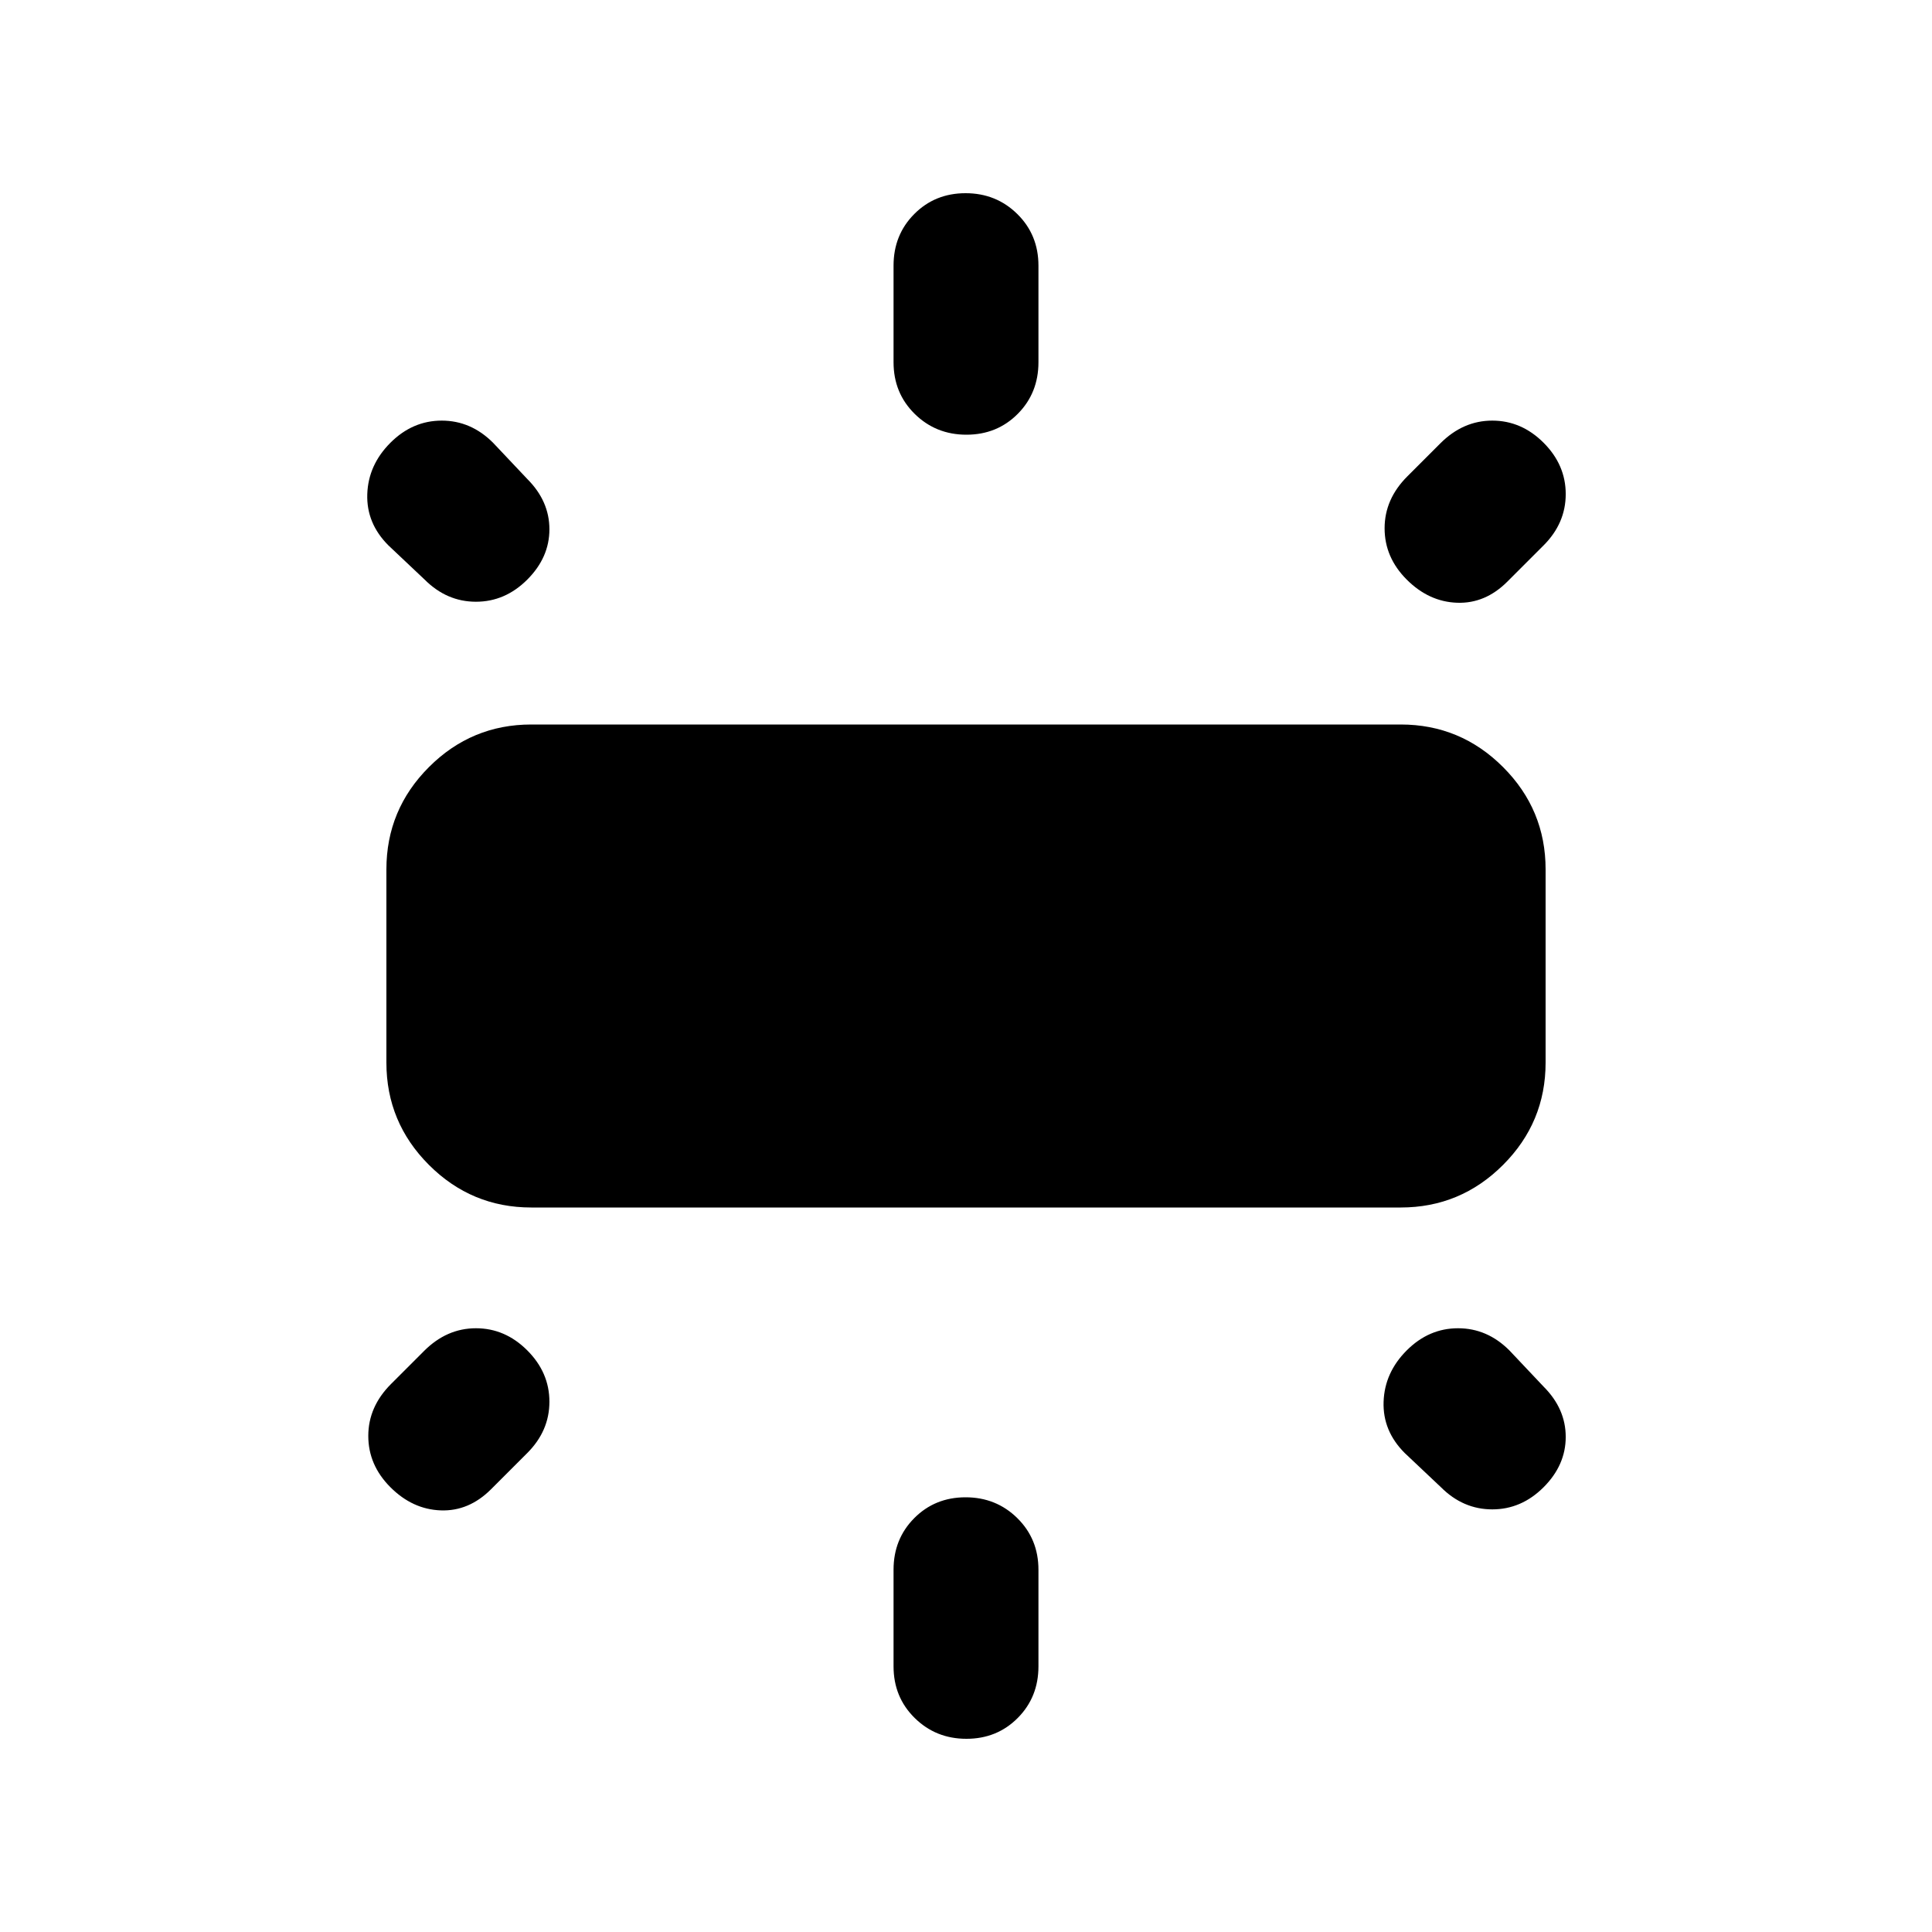 <svg xmlns="http://www.w3.org/2000/svg" height="20" viewBox="0 -960 960 960" width="20"><path d="M192-432v-96q0-29.7 21.15-50.85Q234.3-600 264-600h432q29.7 0 50.85 21.15Q768-557.7 768-528v96q0 29.7-21.15 50.85Q725.7-360 696-360H264q-29.7 0-50.85-21.15Q192-402.3 192-432Zm252-348v-48q0-15.3 10.29-25.65Q464.58-864 479.79-864t25.71 10.35Q516-843.3 516-828v48q0 15.3-10.29 25.65Q495.42-744 480.21-744t-25.71-10.35Q444-764.7 444-780Zm255.29 56.71 16.42-16.42Q727-751 741.5-751t25.5 11q11 11 11 25.5T767-689l-18 18q-11 11-25 10.5T699-672q-11-11-11-25.5t11.29-25.79ZM444-132v-48q0-15.3 10.29-25.65Q464.58-216 479.79-216t25.71 10.35Q516-195.3 516-180v48q0 15.3-10.29 25.65Q495.42-96 480.21-96t-25.71-10.35Q444-116.7 444-132Zm272-89-18-17q-11-11-10.5-25.5T699-289q11-11 25.5-11t25.5 11l17 18q11 11 11 25t-11 25q-11 11-25.5 11T716-221ZM211-672l-18-17q-11-11-10.5-25.5T194-740q11-11 25.5-11t25.5 11l17 18q11 11 11 25t-11 25q-11 11-25.5 11T211-672Zm-16.71 399.71 16.42-16.42Q222-300 236.5-300t25.5 11q11 11 11 25.5T262-238l-18 18q-11 11-25 10.5T194-221q-11-11-11-25.5t11.29-25.79Z"/></svg>
